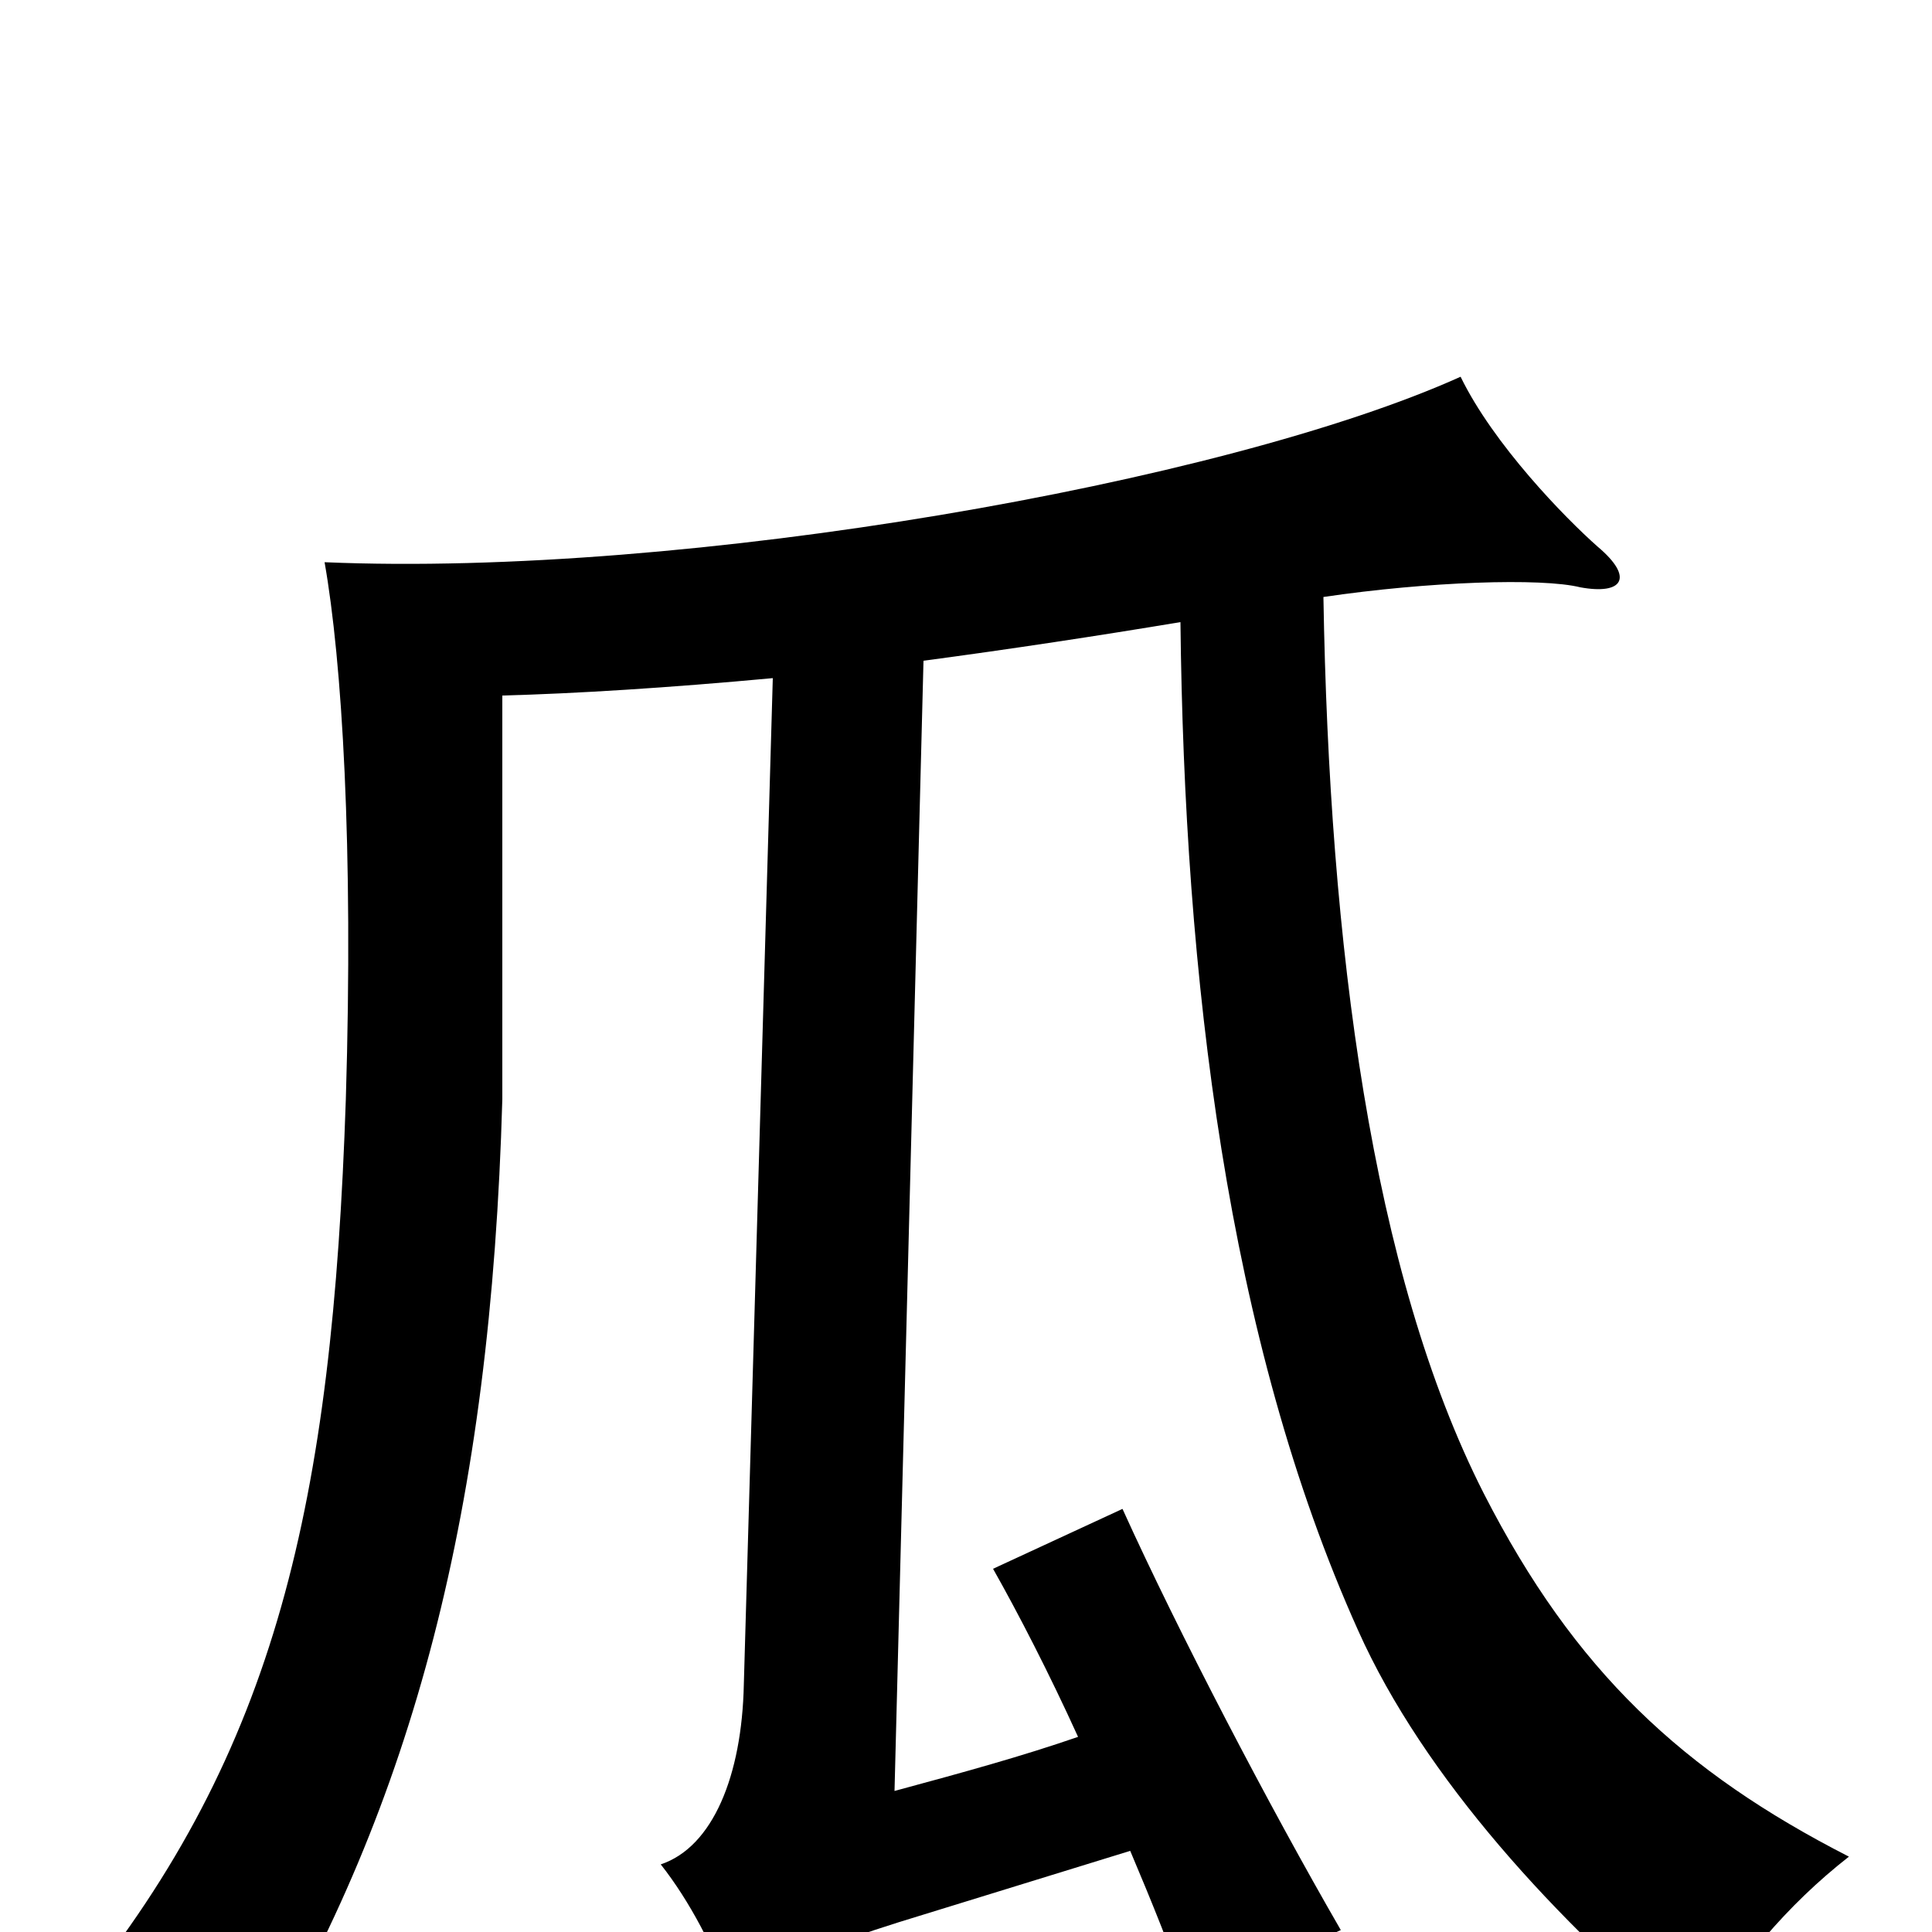 <svg xmlns="http://www.w3.org/2000/svg" viewBox="0 -1000 1000 1000">
	<path fill="#000000" d="M611 -678C613 -495 635 -307 703 -156C737 -80 806 -5 877 54C899 17 925 -14 957 -39C871 -83 815 -135 768 -227C710 -341 688 -511 685 -691C739 -699 798 -701 818 -696C840 -692 846 -701 827 -717C810 -732 773 -770 756 -805C634 -750 355 -701 168 -709C177 -658 183 -562 179 -431C172 -222 143 -94 40 33C72 39 116 57 131 71C214 -67 254 -219 260 -431V-640C298 -641 346 -644 400 -649L385 -128C384 -81 369 -44 342 -35C357 -16 370 9 379 34C411 14 430 6 465 -5L585 -42C596 -16 607 11 615 35L694 -1C657 -65 610 -155 581 -219L514 -188C527 -165 543 -134 558 -101C529 -91 500 -83 463 -73L478 -658C523 -664 569 -671 611 -678Z"/>
</svg>